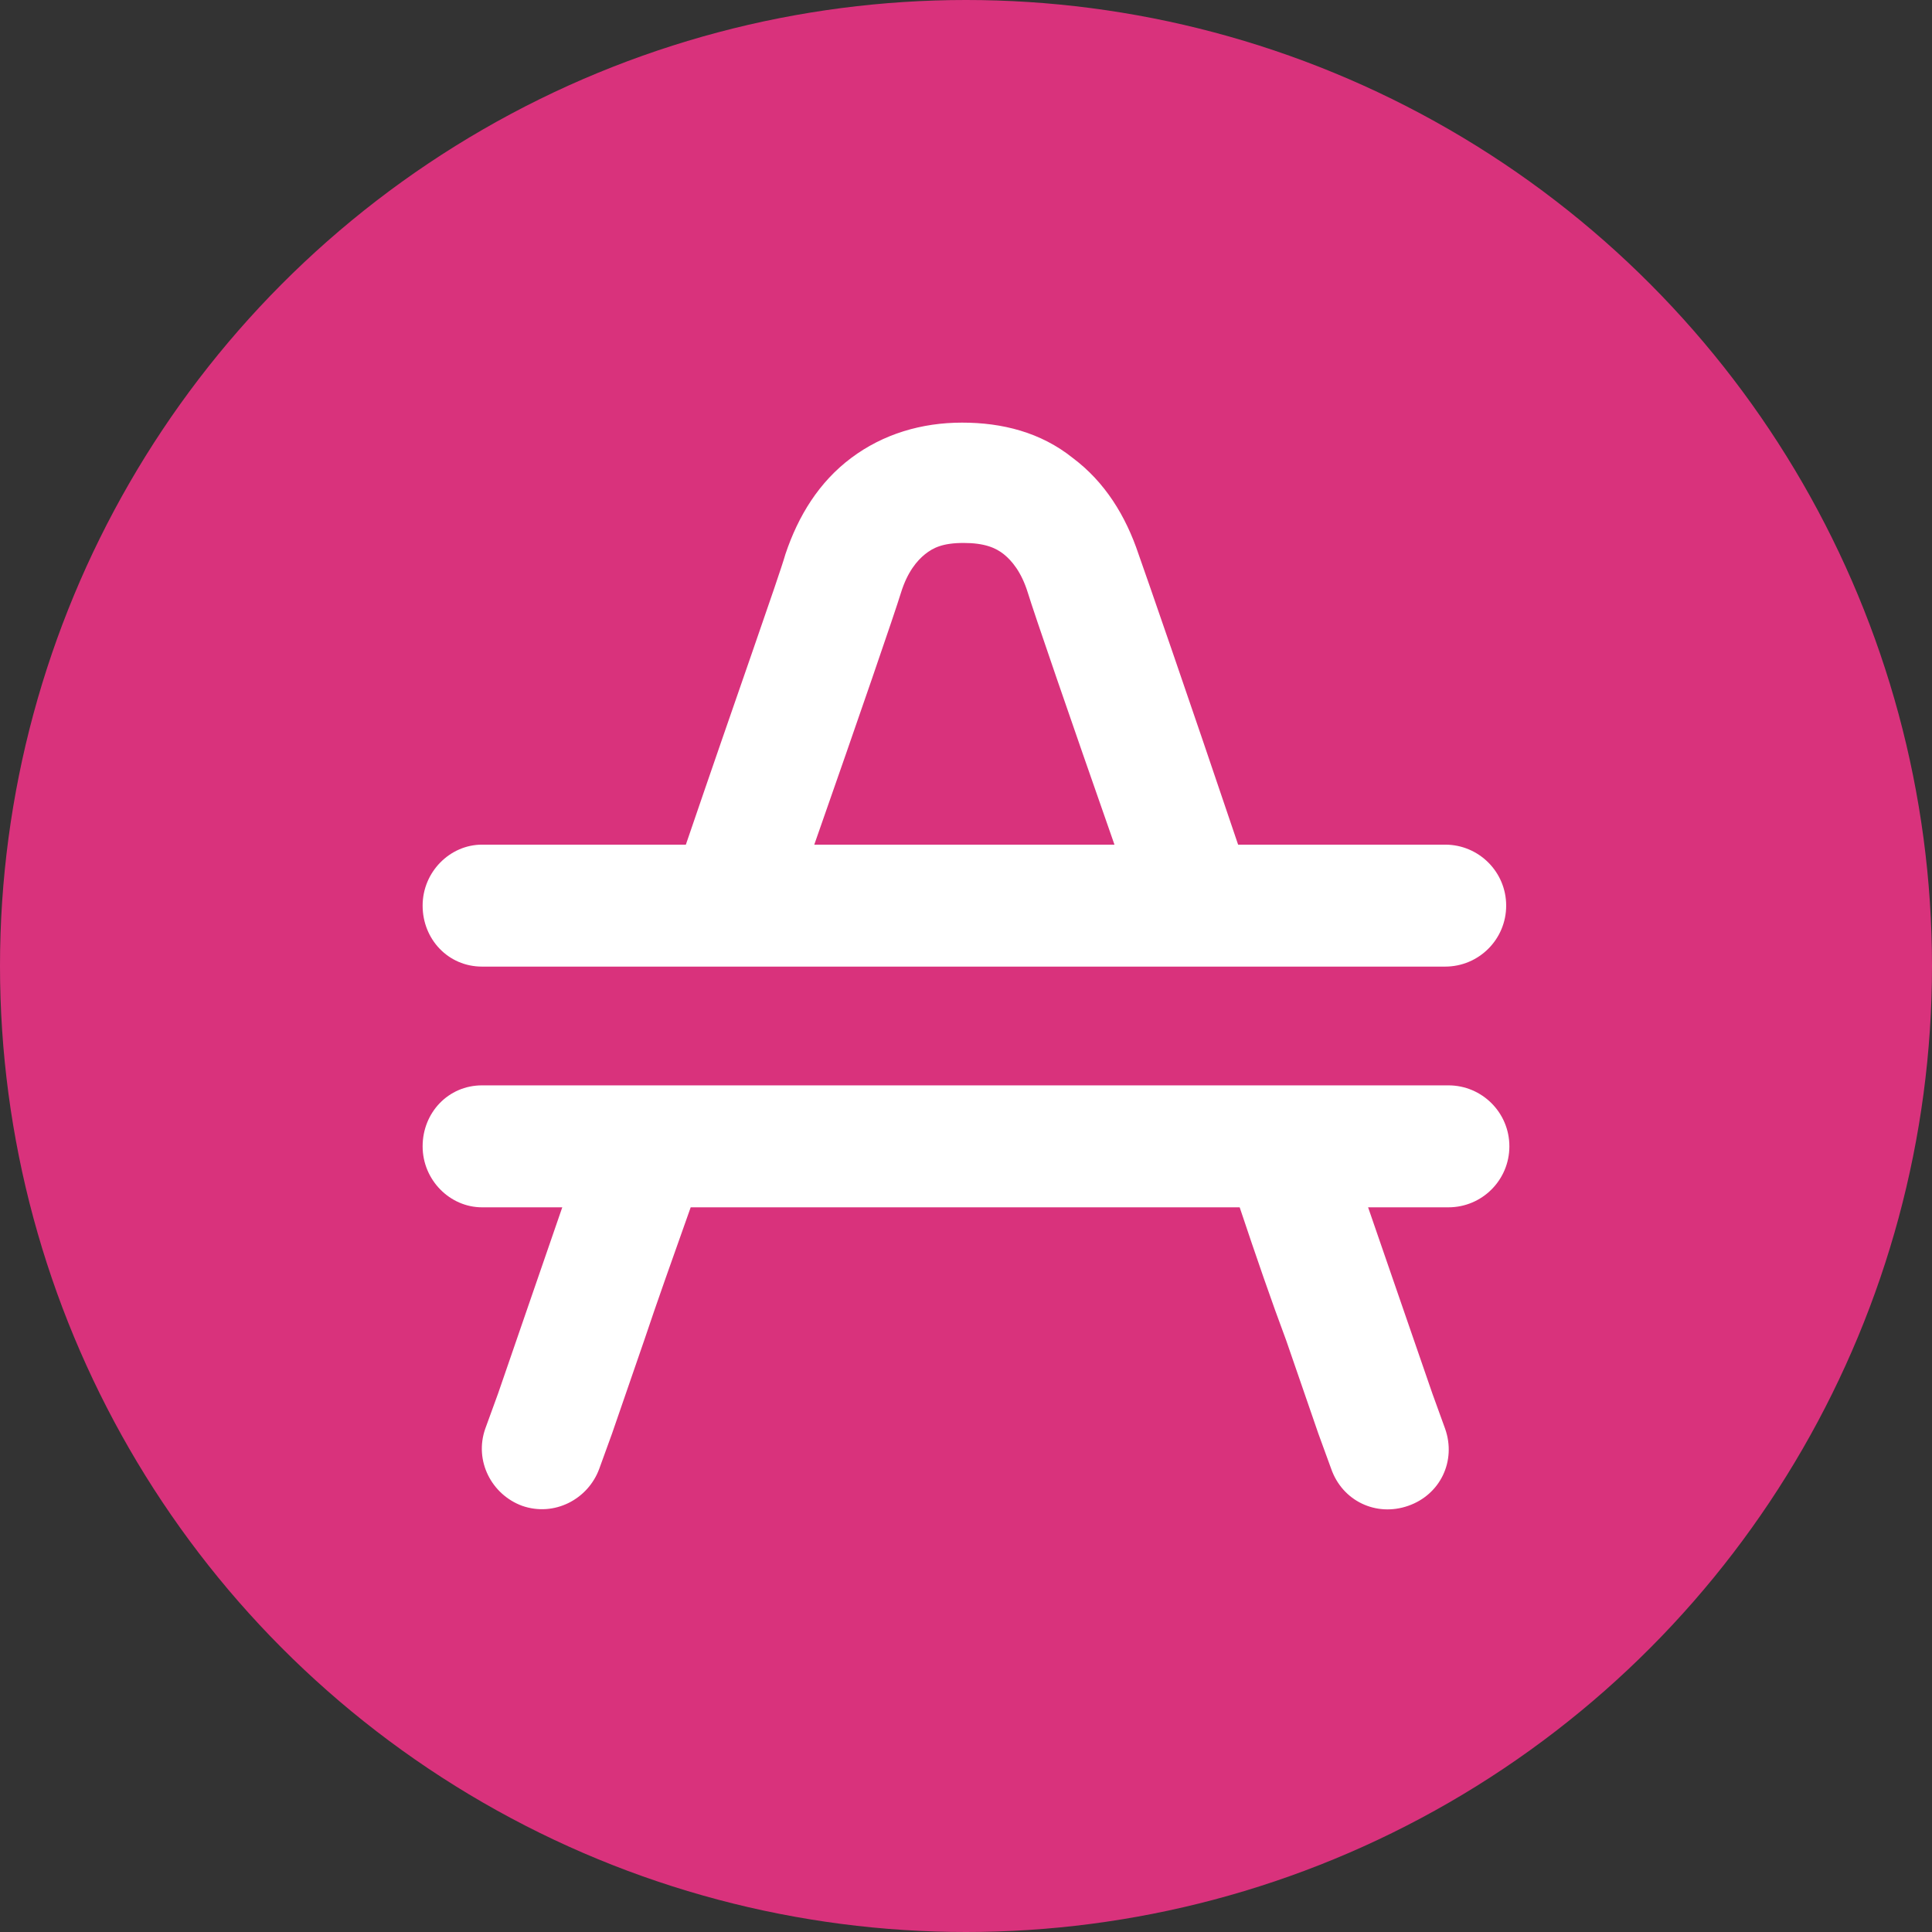 <?xml version="1.0" encoding="UTF-8"?>
<svg width="32px" height="32px" viewBox="0 0 32 32" version="1.1" xmlns="http://www.w3.org/2000/svg" xmlns:xlink="http://www.w3.org/1999/xlink">
    <rect x="0" y="0" width="32" height="32" fill="#333333" stroke="none"/>
    <!-- Generator: Sketch 57.1 (83088) - https://sketch.com -->
    <title>amp</title>
    <desc>Created with Sketch.</desc>
    <g id="amp" stroke="none" stroke-width="1" fill="none" fill-rule="evenodd">
        <circle id="Oval" fill="#D9327C" fill-rule="nonzero" cx="16" cy="16" r="16"></circle>
        <g transform="translate(7, 7)" fill="#FFFFFF" id="Shape">
            <path d="M8.322,2.179 C8.189,2.286 8.03,2.472 7.923,2.817 C7.817,3.163 7.232,4.864 6.487,6.99 L11.459,6.99 C10.715,4.864 10.13,3.163 10.024,2.817 C9.917,2.472 9.758,2.286 9.625,2.179 C9.492,2.073 9.306,1.993 8.96,1.993 C8.614,1.993 8.455,2.073 8.322,2.179 Z M0.984,6.99 L4.36,6.99 C5.185,4.572 5.903,2.552 6.009,2.179 C6.222,1.542 6.567,0.983 7.099,0.585 C7.631,0.186 8.269,0 8.934,0 C9.598,0 10.236,0.159 10.768,0.585 C11.3,0.983 11.645,1.542 11.858,2.179 C11.991,2.552 12.682,4.545 13.507,6.99 L16.936,6.99 C17.495,6.99 17.947,7.442 17.947,8 C17.947,8.558 17.495,9.01 16.936,9.01 L14.251,9.01 L12.151,9.01 L5.796,9.01 L3.696,9.01 L0.984,9.01 C0.425,9.01 0,8.558 0,8 C0,7.442 0.452,6.99 0.984,6.99 Z M0.984,10.977 C0.425,10.977 0,11.429 0,11.987 C0,12.545 0.452,12.997 0.984,12.997 L2.313,12.997 L1.781,14.539 L1.25,16.08 L1.037,16.665 C0.851,17.197 1.143,17.755 1.648,17.941 C2.18,18.127 2.739,17.834 2.925,17.329 L3.137,16.745 L3.669,15.203 C3.882,14.565 4.148,13.821 4.44,12.997 L13.533,12.997 C13.799,13.794 14.065,14.565 14.304,15.203 L14.836,16.745 L15.049,17.329 C15.235,17.861 15.793,18.127 16.325,17.941 C16.857,17.755 17.123,17.197 16.936,16.665 L16.936,16.665 L16.724,16.08 L16.192,14.539 L15.66,12.997 L16.99,12.997 C17.548,12.997 18,12.545 18,11.987 C18,11.429 17.548,10.977 16.99,10.977 L14.969,10.977 L12.869,10.977 L5.158,10.977 L3.058,10.977 L0.984,10.977 Z M15.953,16.957 L16.883,16.638 C16.883,16.638 16.883,16.638 15.953,16.957 Z M15.953,16.957 C15.022,17.276 15.022,17.276 15.022,17.276 L15.953,16.957 Z M1.994,16.957 L2.925,17.276 C2.925,17.276 2.925,17.276 1.994,16.957 Z M1.994,16.957 C1.064,16.638 1.064,16.638 1.064,16.638 L1.994,16.957 Z"></path>
        </g>
    </g>
</svg>
